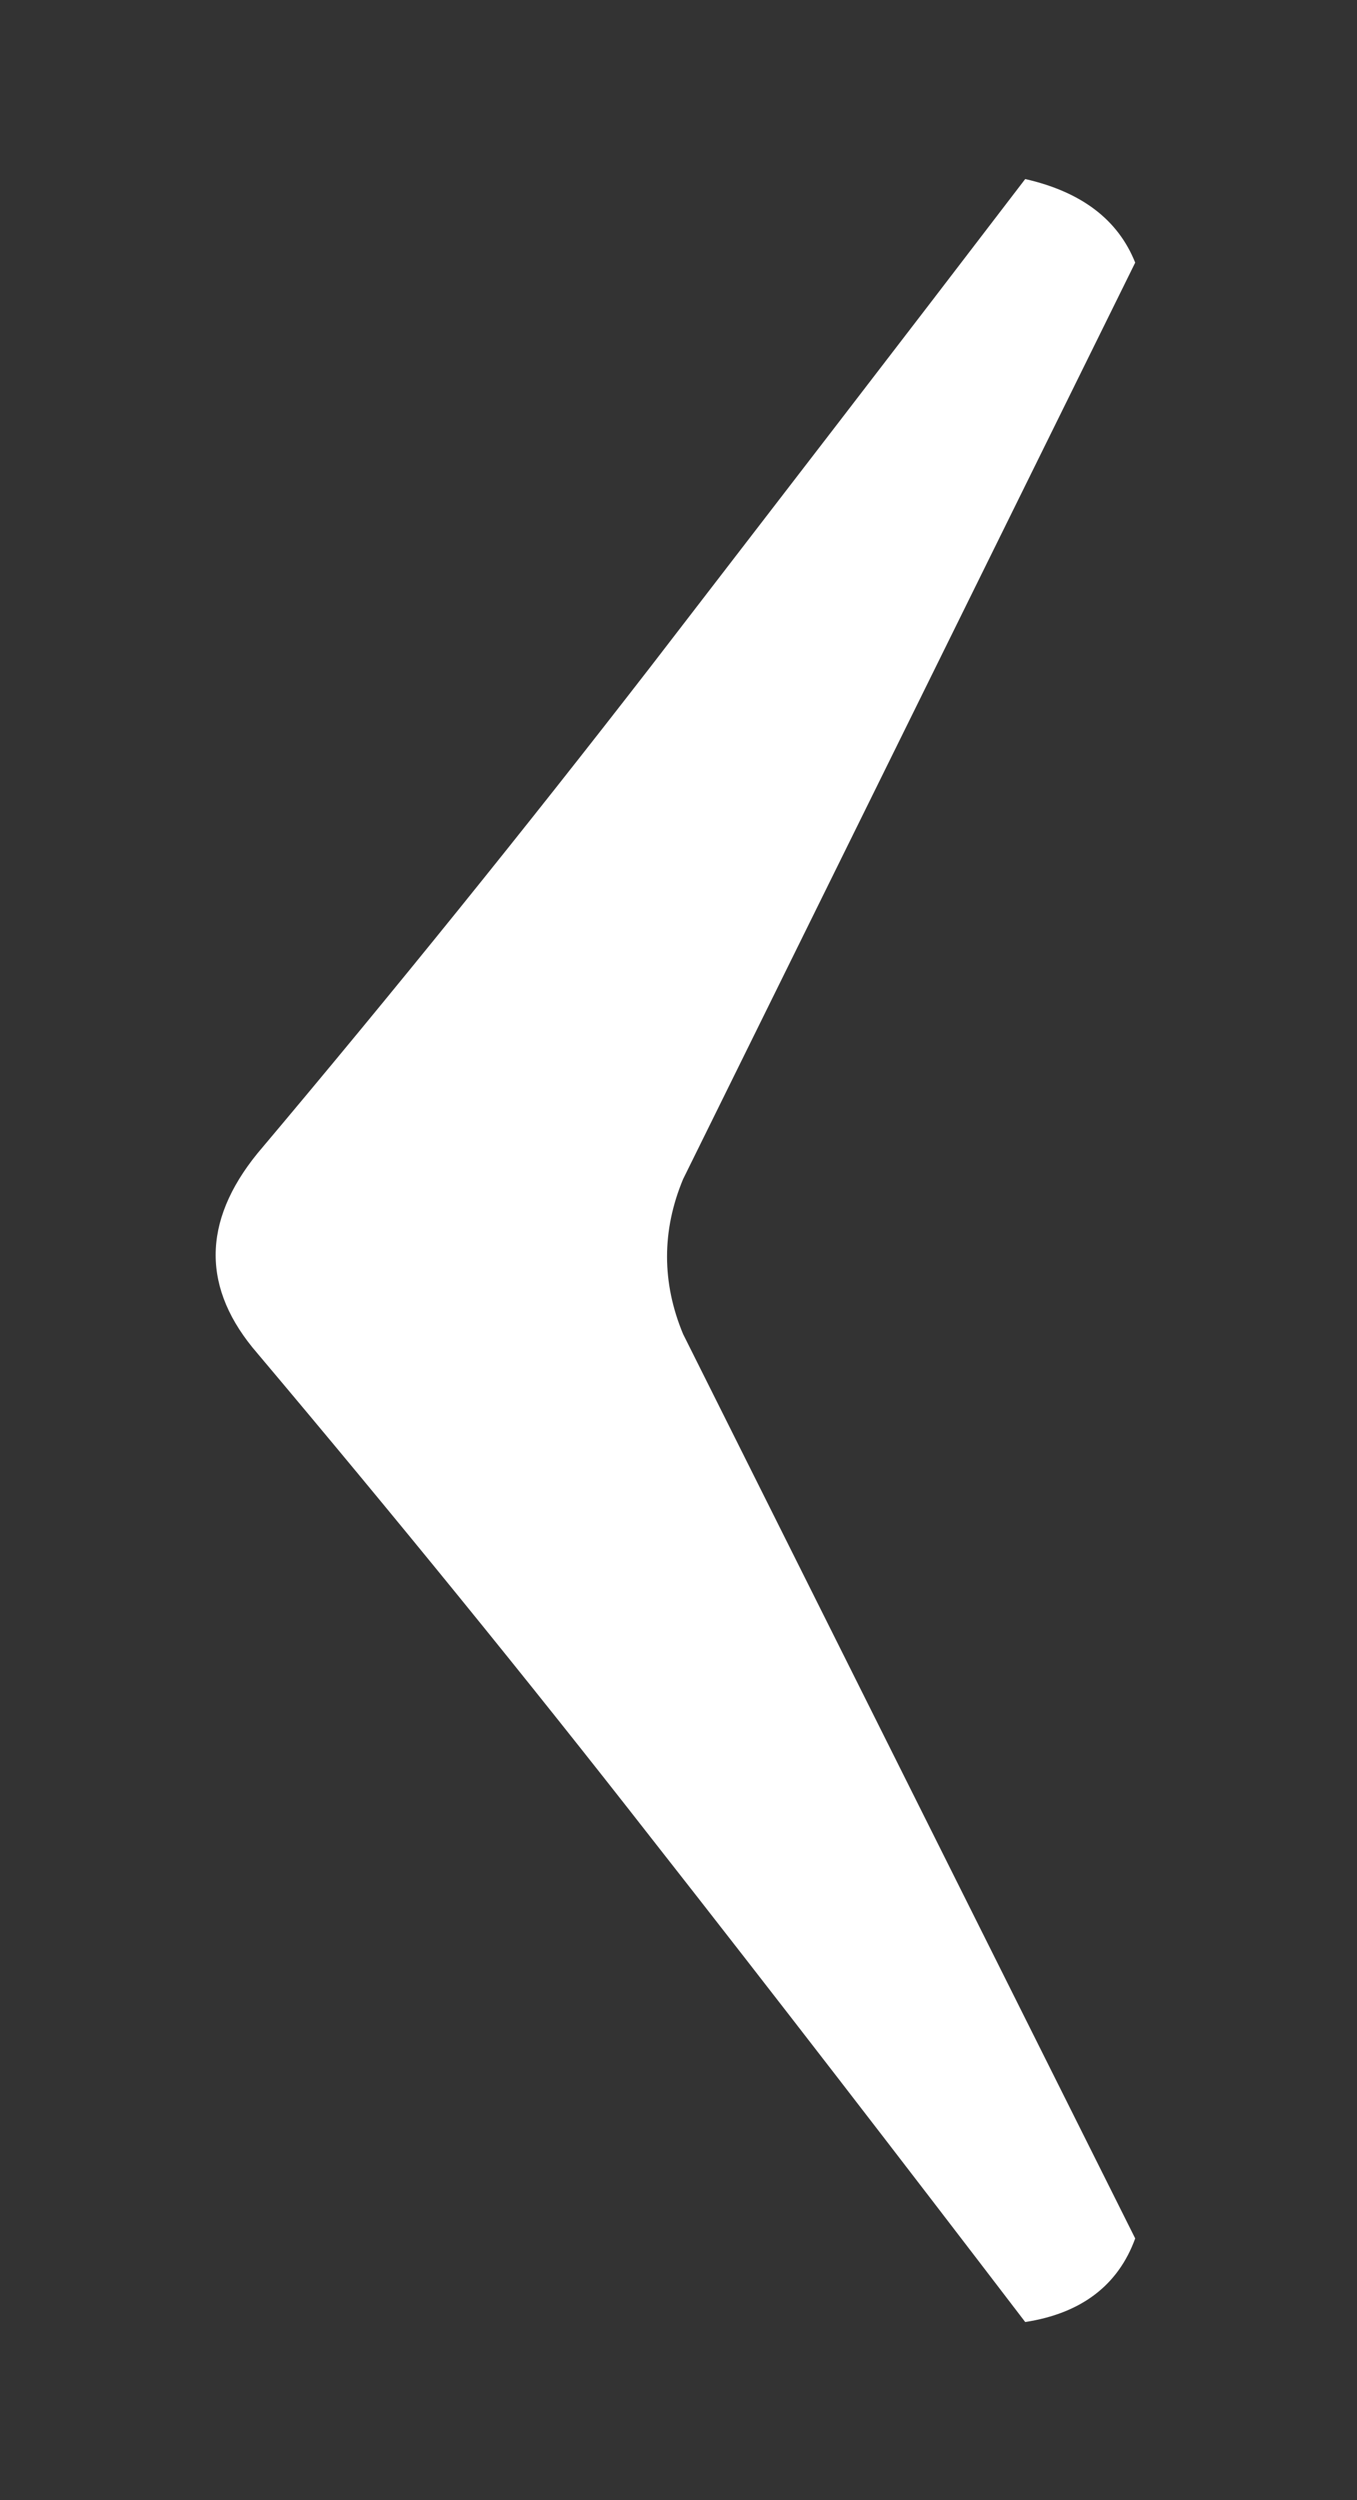 <?xml version="1.0" encoding="utf-8"?>
<!-- Generator: Adobe Illustrator 25.2.0, SVG Export Plug-In . SVG Version: 6.00 Build 0)  -->
<svg version="1.1"
	 id="svg2" sodipodi:docbase="C:\Documents and Settings\Flanker\Desktop" xmlns:cc="http://web.resource.org/cc/" xmlns:dc="http://purl.org/dc/elements/1.1/" xmlns:inkscape="http://www.inkscape.org/namespaces/inkscape" xmlns:rdf="http://www.w3.org/1999/02/22-rdf-syntax-ns#" xmlns:sodipodi="http://sodipodi.sourceforge.net/DTD/sodipodi-0.dtd" xmlns:svg="http://www.w3.org/2000/svg"
	 xmlns="http://www.w3.org/2000/svg" xmlns:xlink="http://www.w3.org/1999/xlink" x="0px" y="0px" viewBox="0 0 190 350"
	 style="enable-background:new 0 0 190 350;" xml:space="preserve">
<rect x="0" y="0" width="190" height="350" fill="#333333" stroke="none"/>
<style type="text/css">
	.st0{fill:#FFFFFF;}
</style>
<sodipodi:namedview  bordercolor="#666666" borderopacity="1.0" height="350px" id="base" inkscape:current-layer="layer1" inkscape:cx="230.40355" inkscape:cy="215.07029" inkscape:document-units="px" inkscape:pageopacity="0.0" inkscape:pageshadow="2" inkscape:showpageshadow="false" inkscape:window-height="576" inkscape:window-width="785" inkscape:window-x="110" inkscape:window-y="110" inkscape:zoom="0.49497475" pagecolor="#ffffff" width="320px">
	</sodipodi:namedview>
<g id="layer1" transform="translate(-205.555,-358.435)" inkscape:groupmode="layer" inkscape:label="Livello 1">
	<path id="text2160" class="st0" d="M301.2,545.2c-3-7.2-3-14.5,0-21.7l63.3-128.3c-2.4-6-7.5-9.9-15.4-11.7
		c-17.5,22.9-35,45.6-52.4,68.2c-17.5,22.6-35.8,45.3-55.1,68.2c-7.8,9.6-7.8,19,0,28c19.3,22.9,37.7,45.5,55.1,67.8
		c17.5,22.3,34.9,44.9,52.4,67.8c7.8-1.2,13-5.1,15.4-11.7L301.2,545.2z"/>
</g>
</svg>
